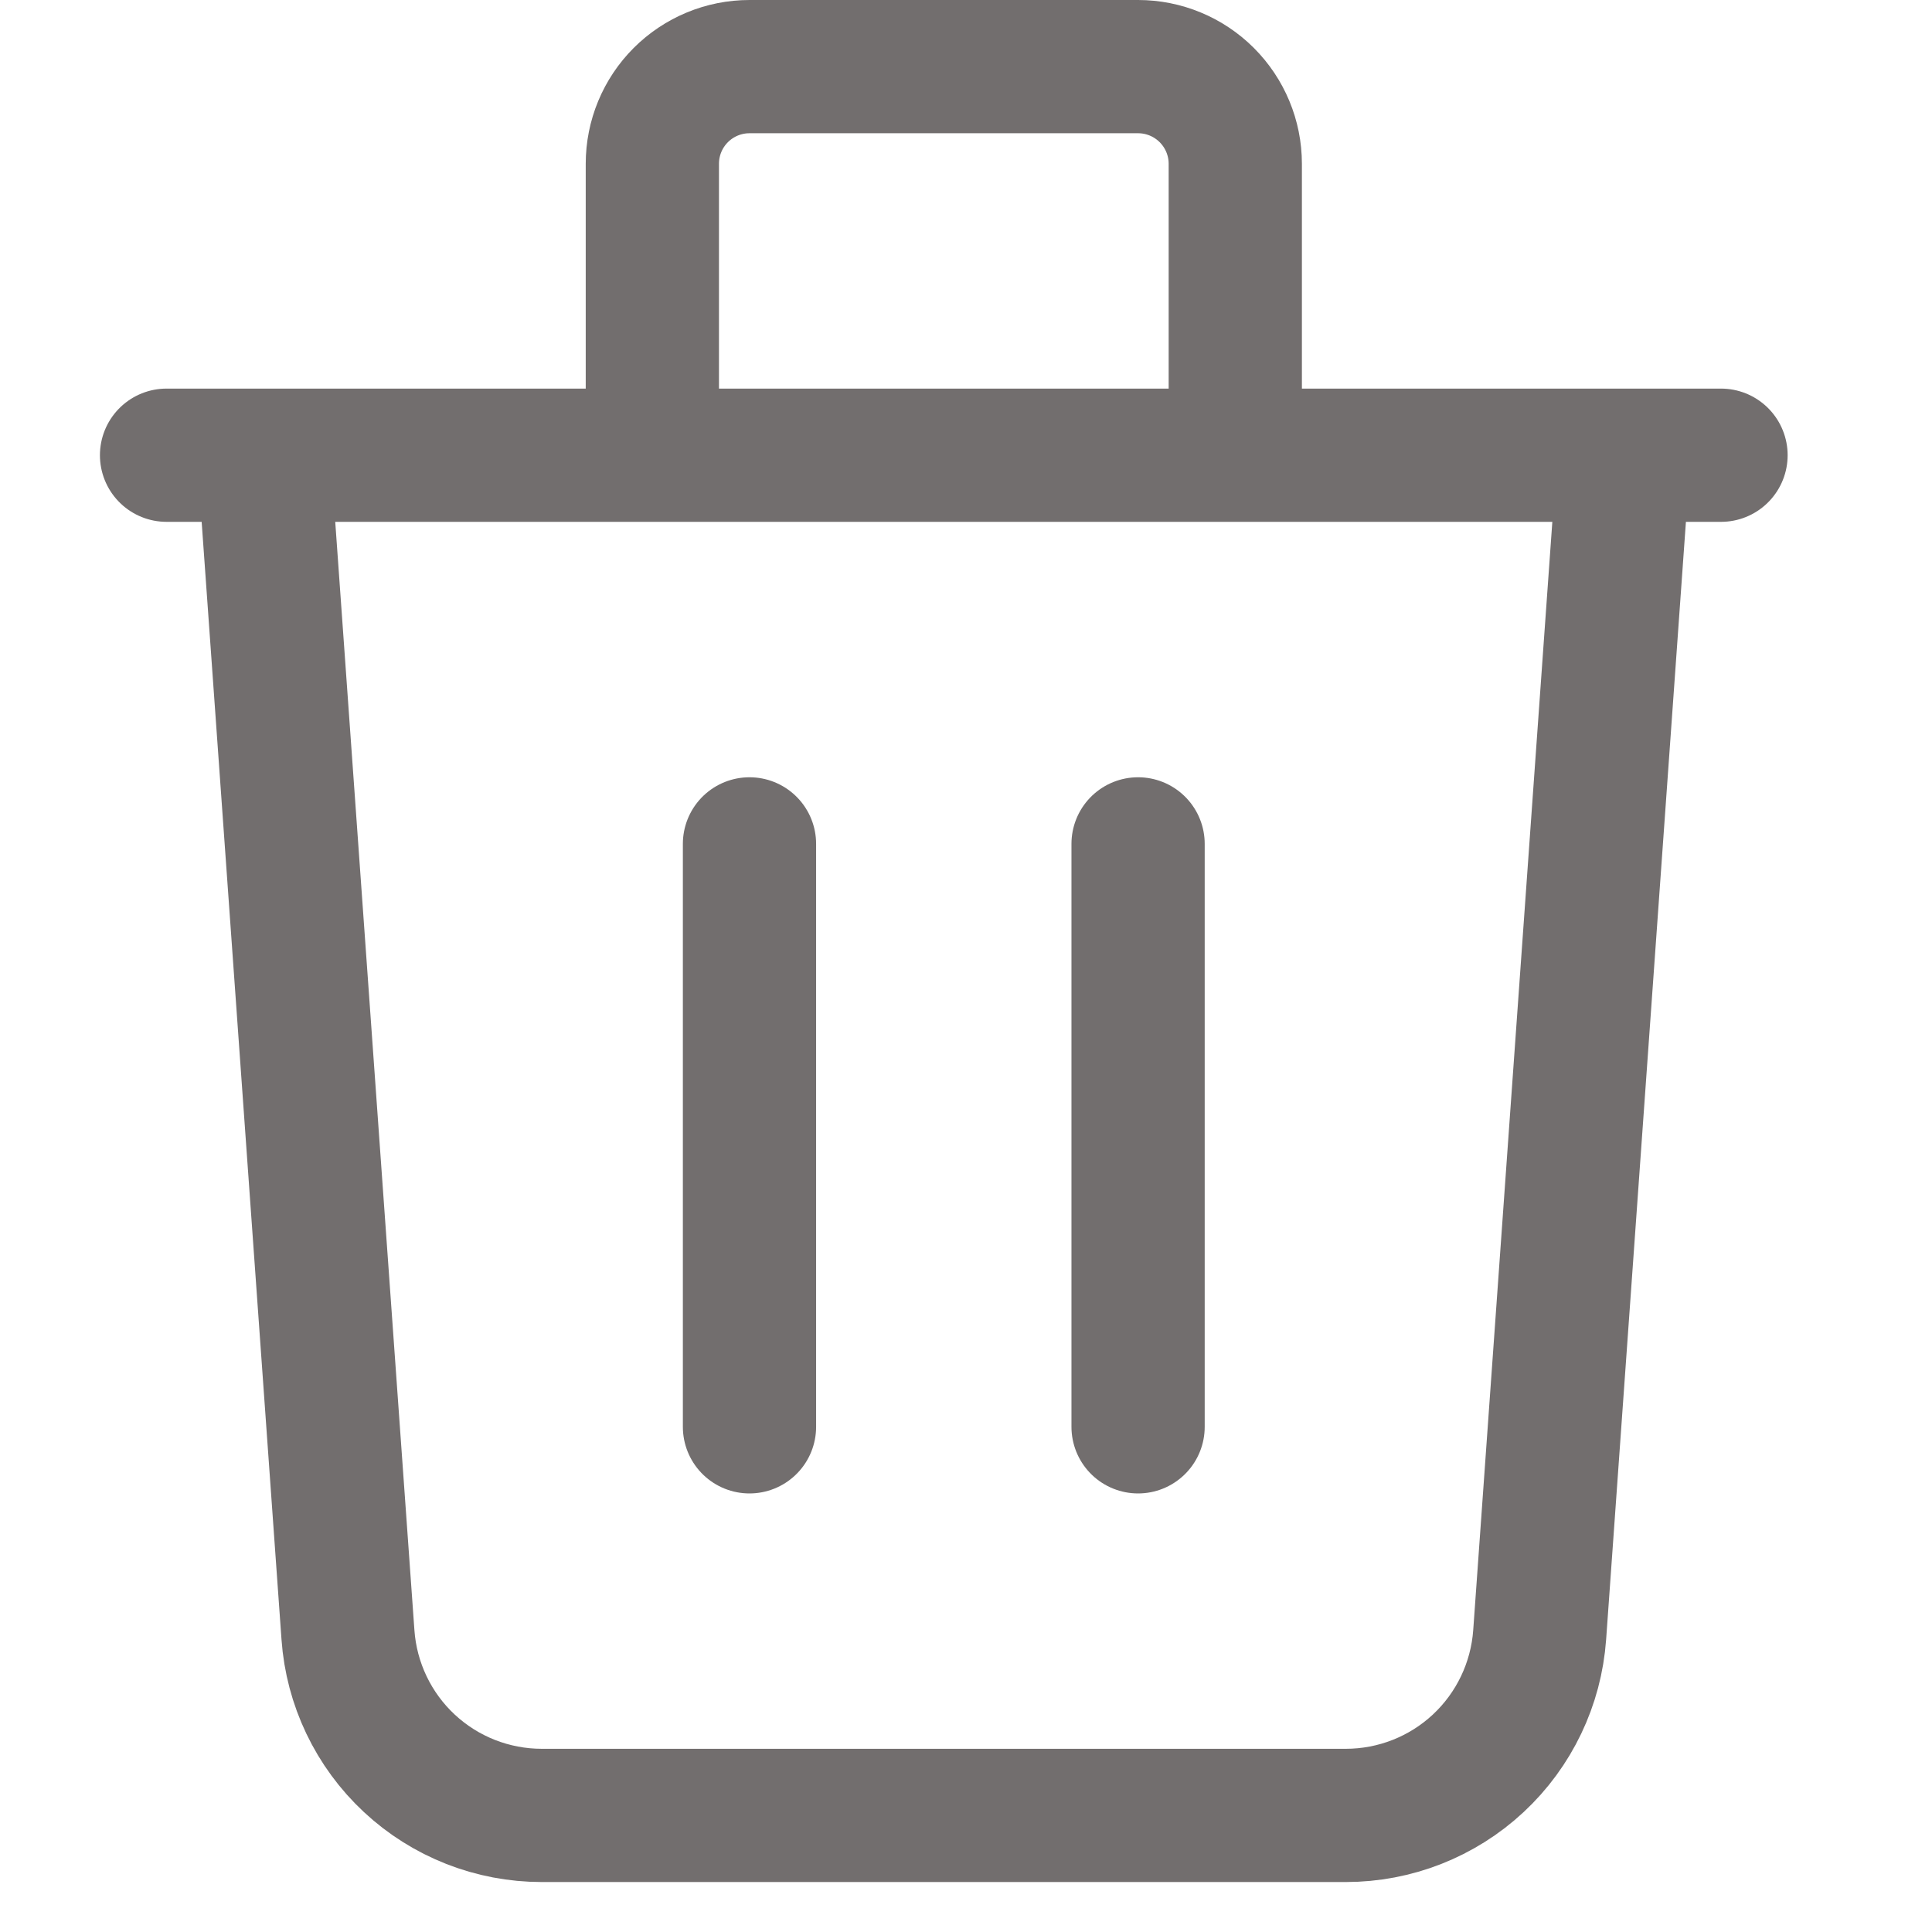 <svg xmlns="http://www.w3.org/2000/svg" width="20" height="20" viewBox="0 0 26 29" fill="none">
  <path d="M22.875 6.833L21.611 24.54C21.558 25.276 21.229 25.965 20.689 26.468C20.149 26.971 19.439 27.25 18.701 27.25H6.632C5.894 27.25 5.184 26.971 4.644 26.468C4.104 25.965 3.775 25.276 3.723 24.54L2.458 6.833M9.75 12.667V21.417M15.583 12.667V21.417M17.042 6.833V2.458C17.042 2.072 16.888 1.701 16.614 1.427C16.341 1.154 15.97 1 15.583 1H9.75C9.363 1 8.992 1.154 8.719 1.427C8.445 1.701 8.292 2.072 8.292 2.458V6.833M1 6.833H24.333" stroke="#726E6E" stroke-width="2" stroke-linecap="round" stroke-linejoin="round"/>
</svg>
